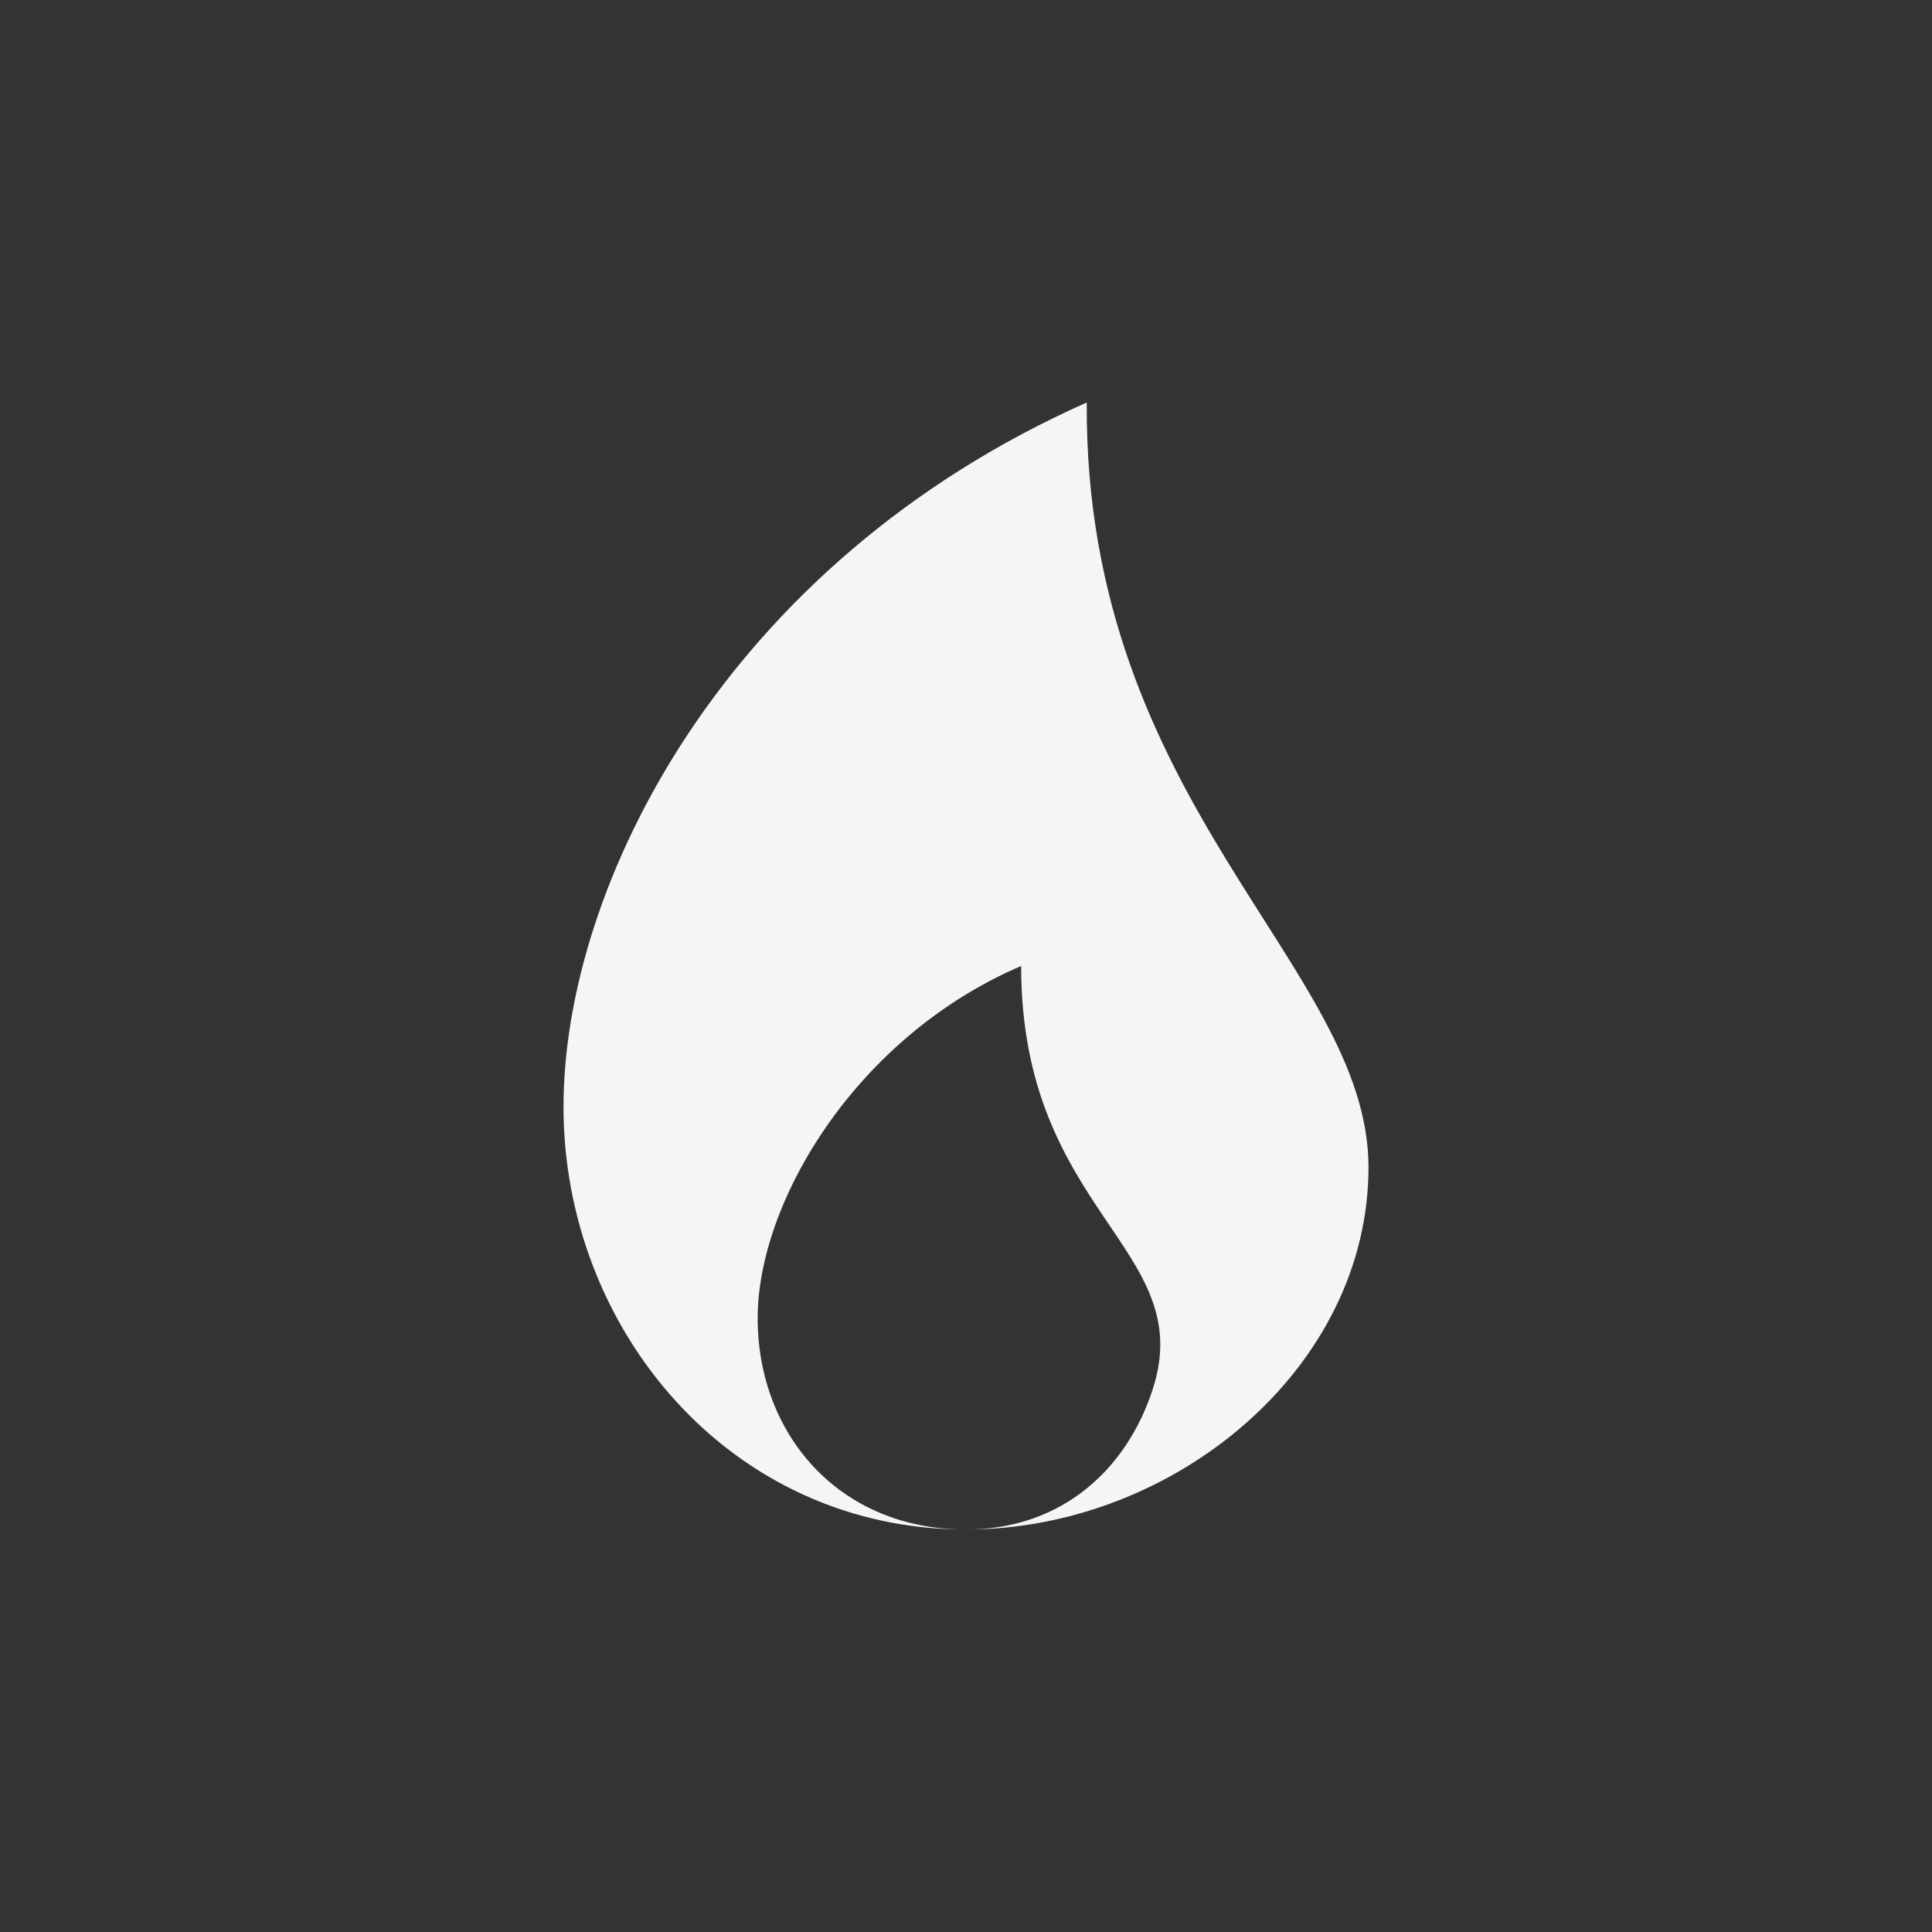 <svg xmlns="http://www.w3.org/2000/svg" width="24" height="24" version="1.1">
 <rect width="100%" height="100%" fill="#333333" stroke="none"/>
 <defs>
  <style id="current-color-scheme" type="text/css">
   .ColorScheme-Text { color:#f6f5f4; } .ColorScheme-Highlight { color:#4285f4; }
  </style>
 </defs>
 <g transform="translate(4,4)">
  <path style="fill:currentColor" class="ColorScheme-Text" d="M 9.5,1 C 5,3 3,7 3,9.75 3,12.5 5.057,15 8,15 6.412,15 5.412,13.807 5.412,12.375 5.412,10.925 6.64,8.875 8.685,8 8.685,11.063 10.882,11.505 10.322,13.25 10.005,14.239 9.201,15 8,15 10.581,15 13,13 13,10.5 13,8 9.469,6 9.5,1 Z"/>
 </g>
</svg>
